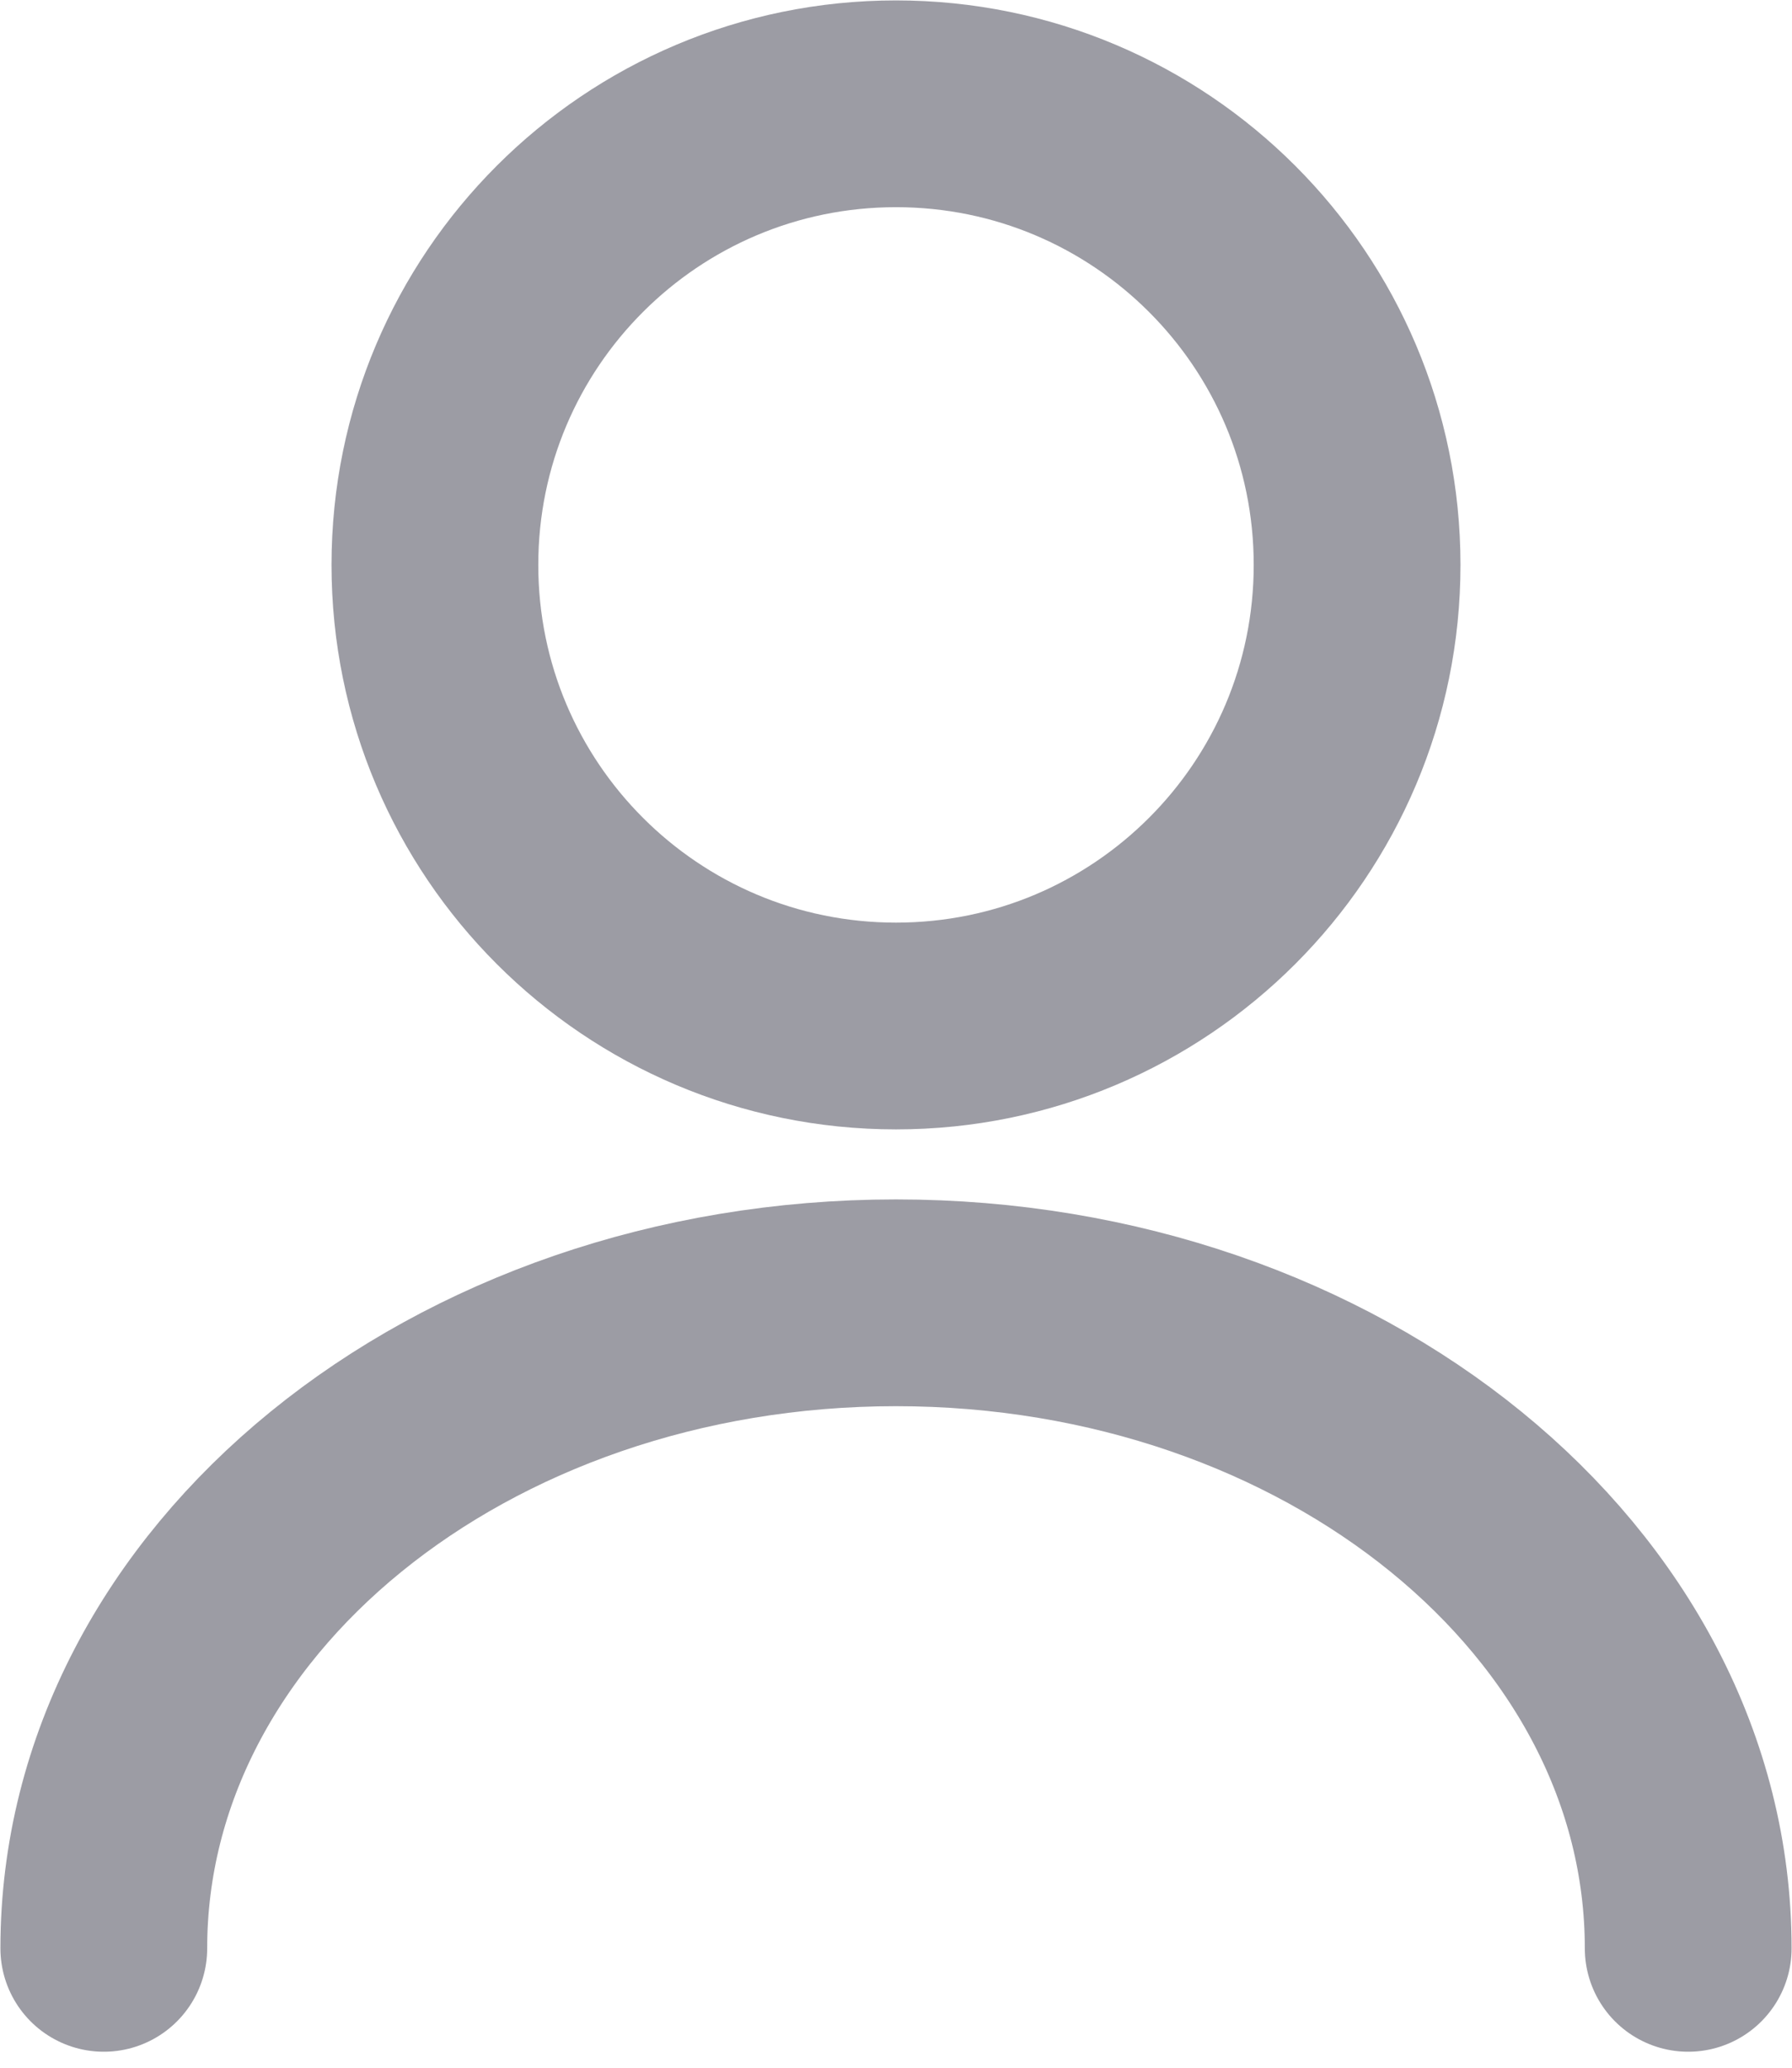 <svg width="13" height="15" viewBox="0 0 13 15" fill="none" xmlns="http://www.w3.org/2000/svg">
<path d="M6.5 7.443C8.348 7.443 9.845 5.946 9.845 4.098C9.845 2.25 8.348 0.753 6.5 0.753C4.652 0.753 3.155 2.25 3.155 4.098C3.155 5.946 4.652 7.443 6.5 7.443Z" stroke="#9C9CA4" stroke-width="1.5" stroke-linecap="round" stroke-linejoin="round"/>
<path d="M12.247 14.134C12.247 11.545 9.671 9.451 6.5 9.451C3.329 9.451 0.753 11.545 0.753 14.134" stroke="#9C9CA4" stroke-width="1.5" stroke-linecap="round" stroke-linejoin="round"/>
</svg>
